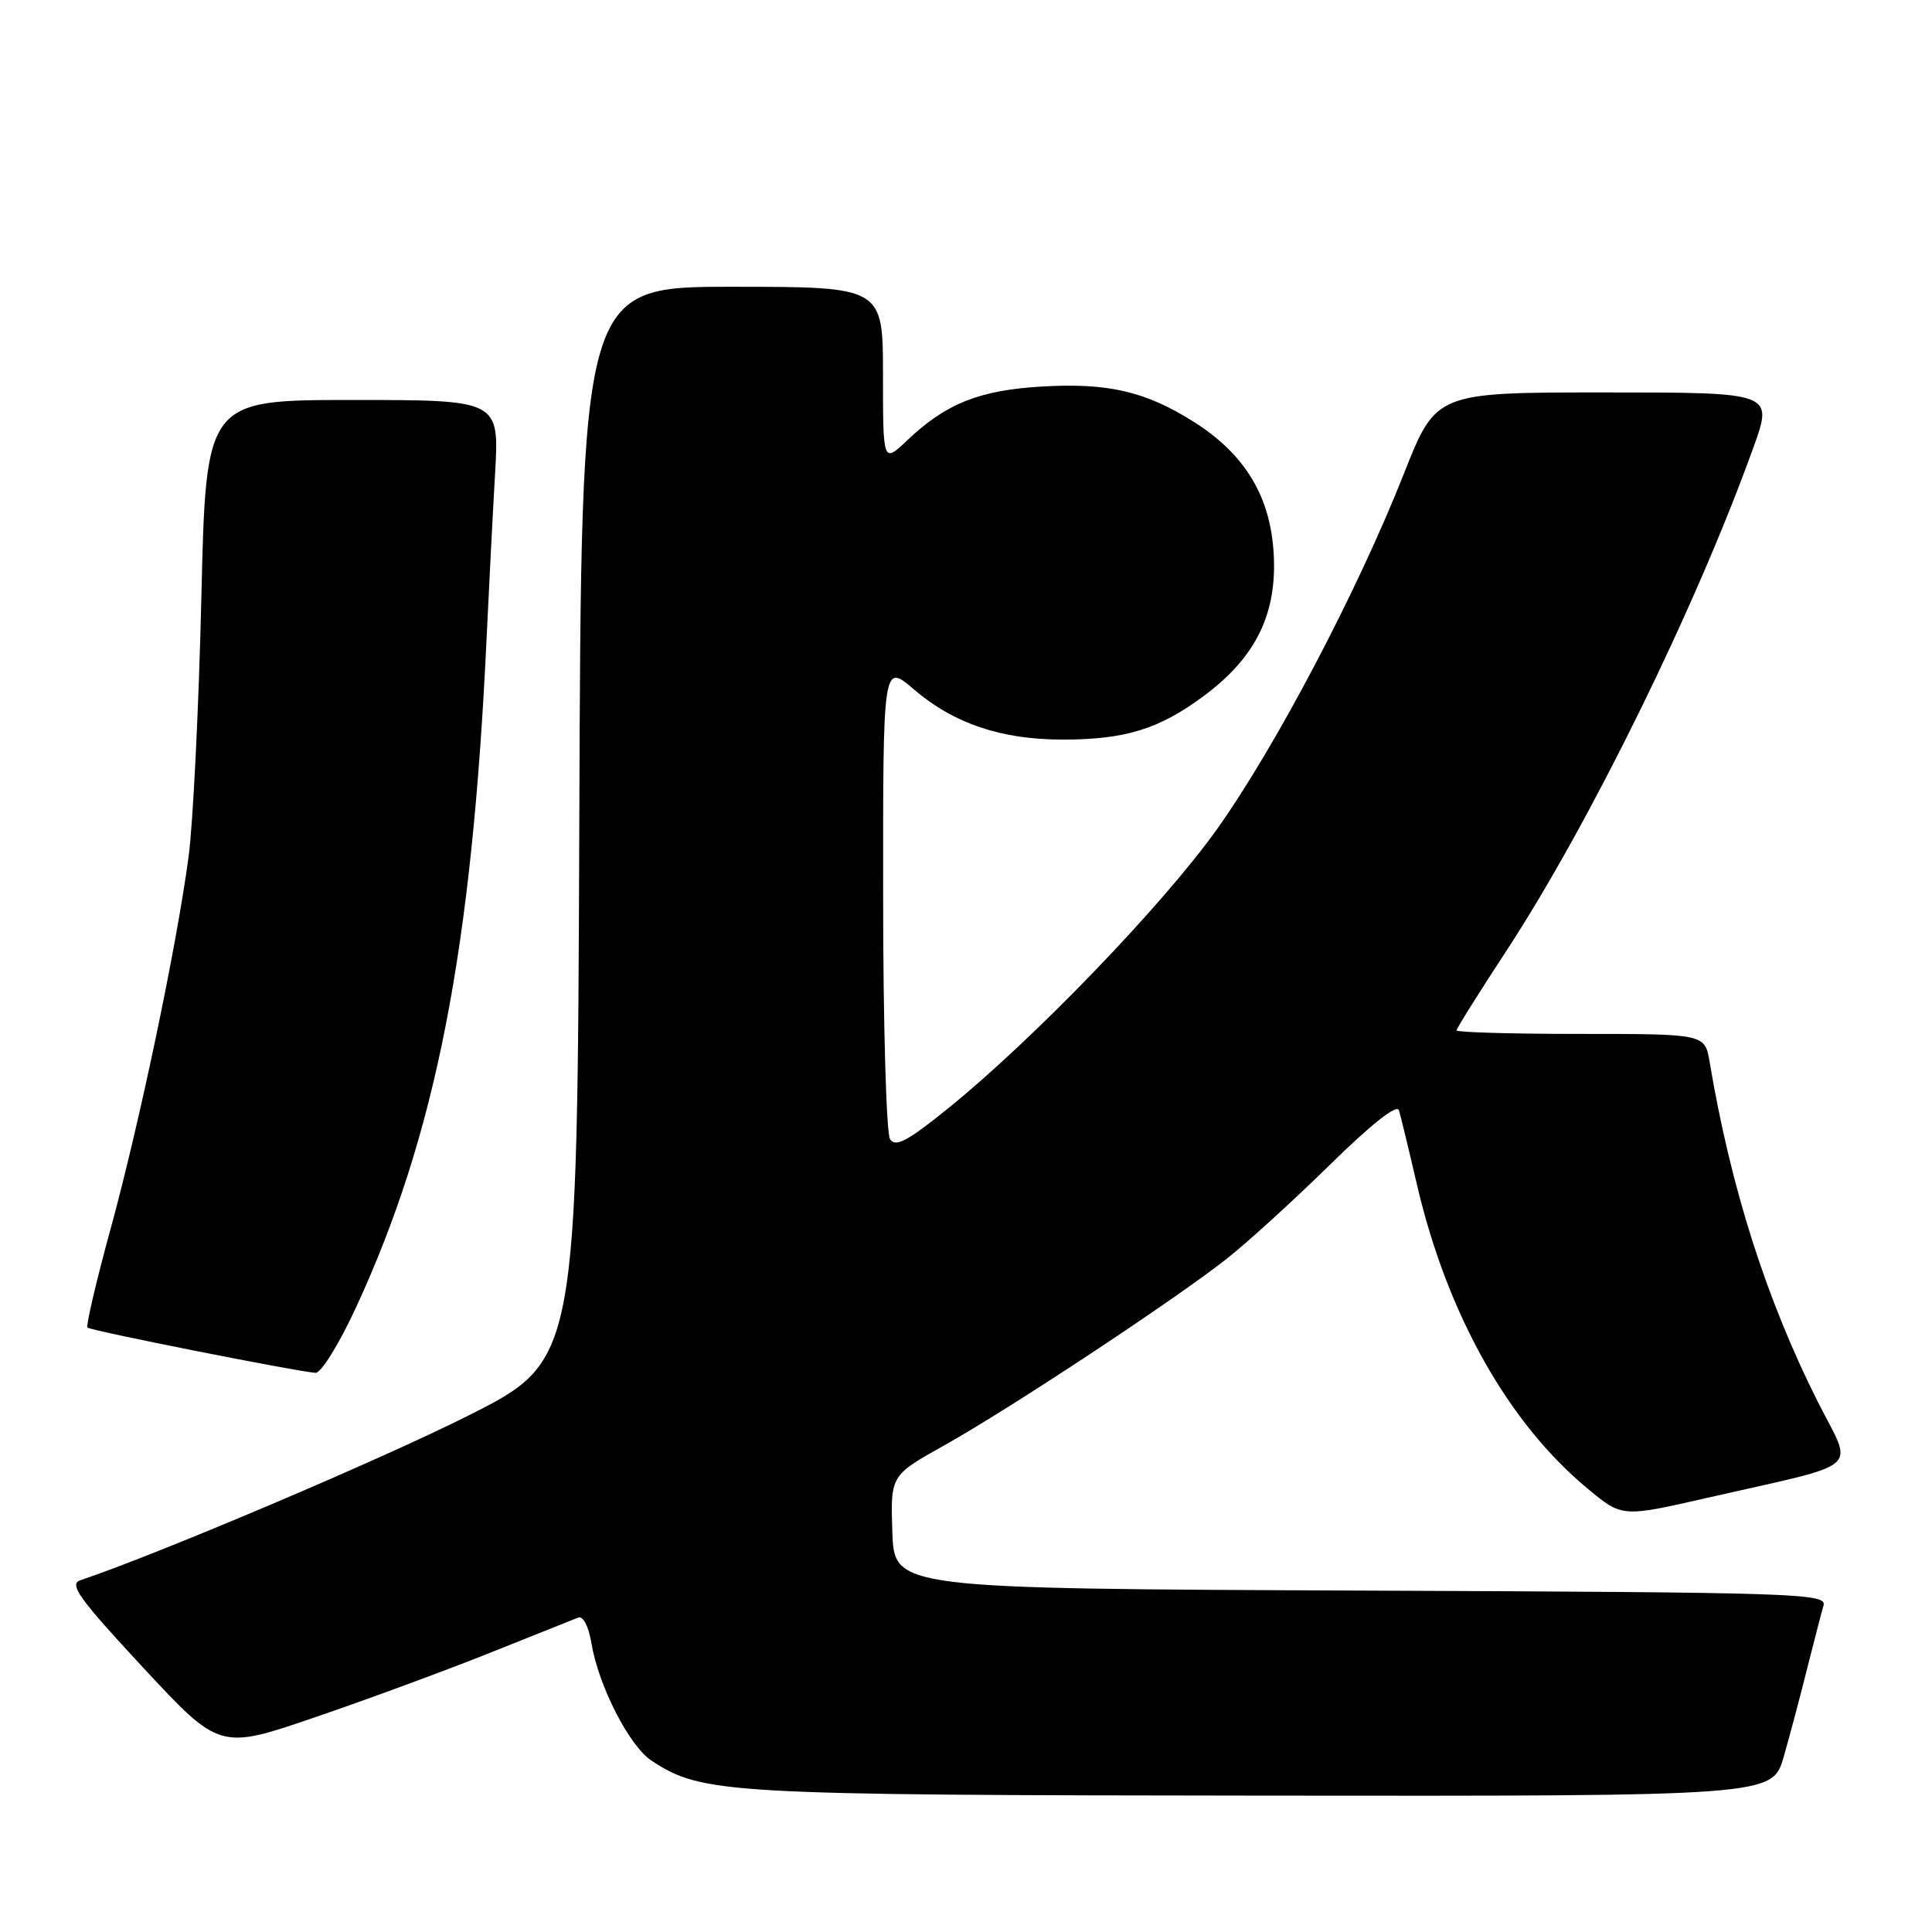 <?xml version="1.0" encoding="UTF-8" standalone="no"?>
<!DOCTYPE svg PUBLIC "-//W3C//DTD SVG 1.1//EN" "http://www.w3.org/Graphics/SVG/1.1/DTD/svg11.dtd" >
<svg xmlns="http://www.w3.org/2000/svg" xmlns:xlink="http://www.w3.org/1999/xlink" version="1.1" viewBox="0 0 256 256">
 <g >
 <path fill="currentColor"
d=" M 236.36 232.75 C 237.19 229.86 238.59 224.57 239.48 221.00 C 240.38 217.43 241.34 213.72 241.62 212.76 C 242.10 211.12 238.54 211.00 180.31 210.76 C 118.50 210.50 118.50 210.50 118.24 203.00 C 117.99 195.50 117.99 195.50 125.15 191.50 C 133.74 186.70 155.53 172.31 162.50 166.83 C 165.25 164.67 171.43 159.04 176.23 154.33 C 181.74 148.92 185.12 146.26 185.37 147.12 C 185.60 147.88 186.68 152.34 187.77 157.04 C 191.77 174.16 199.86 188.55 210.39 197.27 C 214.94 201.05 214.94 201.05 226.22 198.47 C 247.30 193.66 245.60 195.14 240.85 185.71 C 234.04 172.16 229.34 157.40 226.54 140.75 C 225.91 137.00 225.91 137.00 209.45 137.00 C 200.40 137.00 193.00 136.79 193.00 136.53 C 193.00 136.28 195.94 131.58 199.54 126.09 C 210.63 109.16 224.74 80.42 232.35 59.25 C 234.96 52.00 234.96 52.00 212.62 52.00 C 190.28 52.00 190.28 52.00 186.03 62.75 C 179.87 78.34 168.96 99.08 161.22 109.92 C 154.09 119.92 137.00 137.66 125.67 146.83 C 120.21 151.24 118.66 152.07 117.93 150.93 C 117.44 150.14 117.02 135.63 117.02 118.67 C 117.00 87.84 117.00 87.84 121.12 91.37 C 126.39 95.88 132.69 98.00 140.81 98.00 C 149.15 98.00 153.68 96.59 159.65 92.11 C 166.43 87.04 169.23 81.29 168.77 73.37 C 168.34 65.77 164.97 60.20 158.22 55.92 C 151.81 51.86 146.83 50.70 138.00 51.22 C 129.77 51.71 125.35 53.47 120.25 58.31 C 117.00 61.39 117.00 61.39 117.00 49.70 C 117.00 38.00 117.00 38.00 97.01 38.00 C 77.01 38.00 77.01 38.00 76.76 109.15 C 76.50 180.30 76.50 180.30 62.00 187.60 C 50.47 193.40 21.03 205.90 10.65 209.39 C 9.10 209.91 10.46 211.81 18.95 220.95 C 29.11 231.88 29.11 231.88 41.82 227.52 C 48.82 225.13 59.25 221.28 65.02 218.97 C 70.78 216.67 76.00 214.58 76.61 214.34 C 77.26 214.08 77.99 215.49 78.36 217.70 C 79.31 223.41 83.38 231.36 86.35 233.31 C 93.05 237.70 95.98 237.86 167.18 237.93 C 234.86 238.00 234.86 238.00 236.36 232.75 Z  M 47.17 173.25 C 57.77 150.33 62.55 125.81 64.48 84.50 C 64.79 77.90 65.29 68.11 65.60 62.75 C 66.16 53.00 66.16 53.00 46.73 53.00 C 27.29 53.00 27.29 53.00 26.68 79.25 C 26.34 93.69 25.58 109.10 24.99 113.50 C 23.41 125.39 18.46 148.98 14.59 163.07 C 12.72 169.91 11.37 175.69 11.59 175.91 C 11.99 176.32 39.27 181.73 41.81 181.91 C 42.54 181.96 44.95 178.06 47.17 173.25 Z "/>
</g>
</svg>